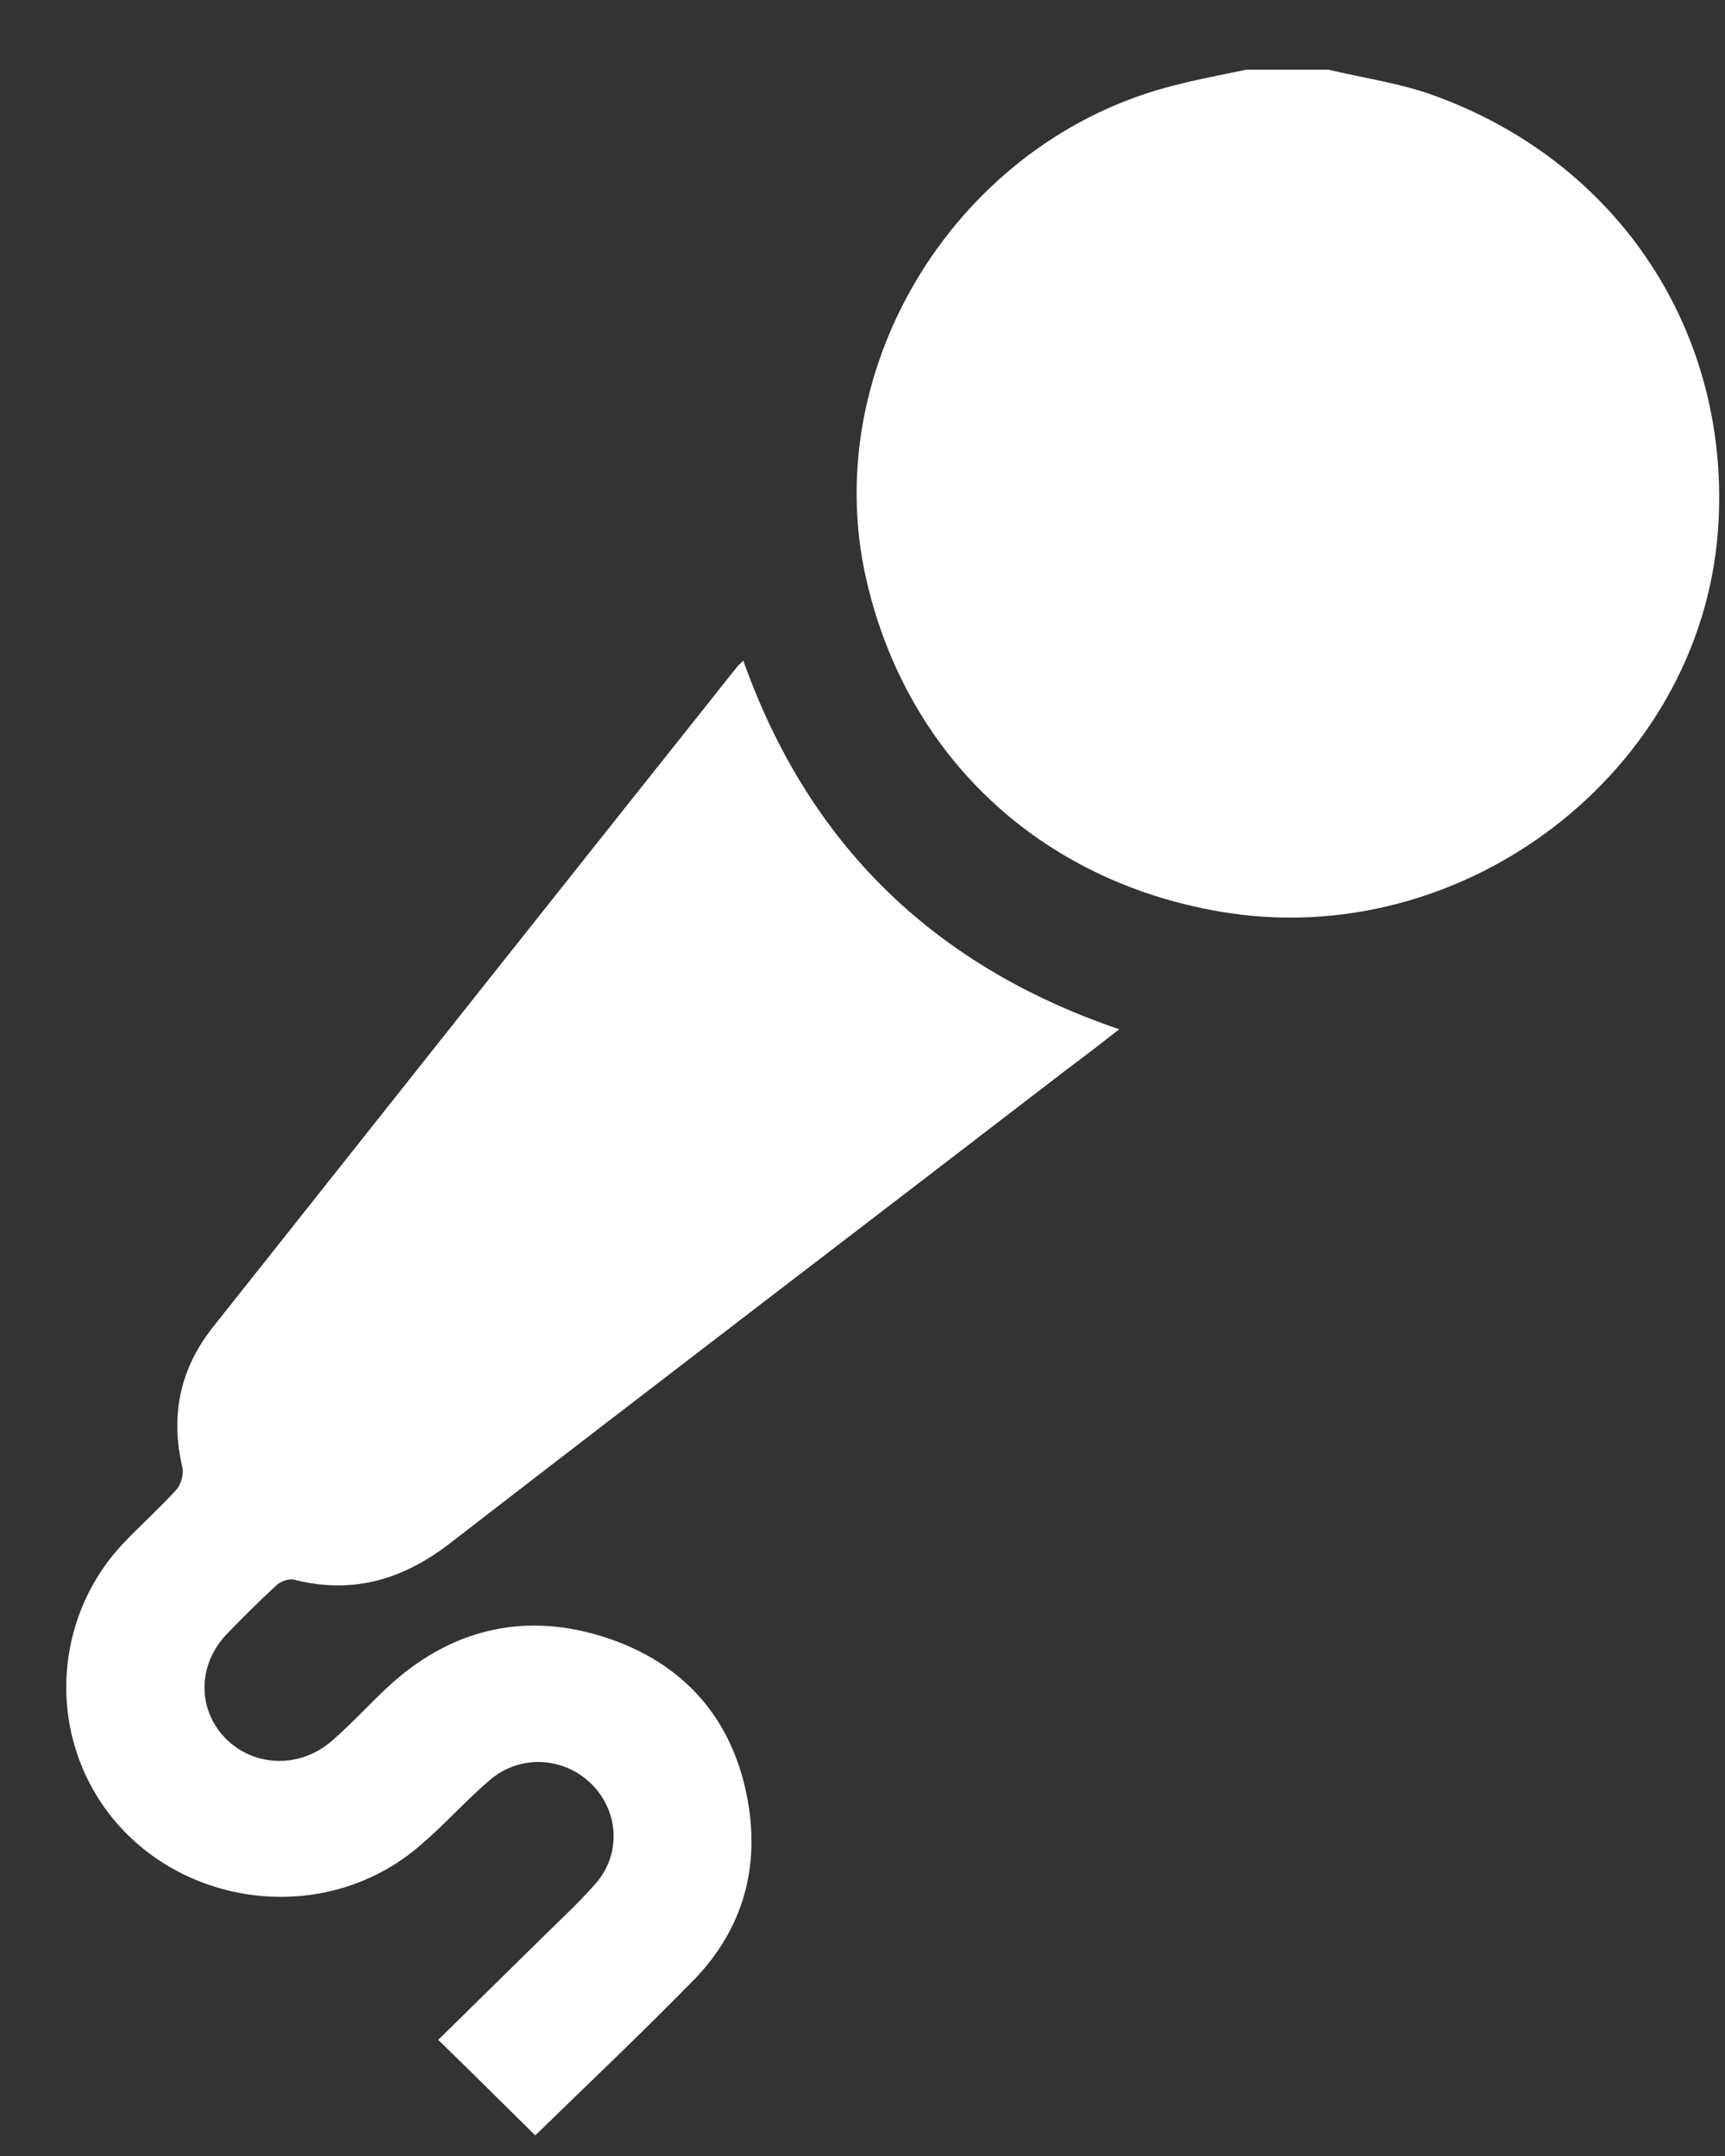 <svg width="24" height="30" viewBox="0 0 24 30" fill="none" xmlns="http://www.w3.org/2000/svg">
<rect x="0" y="0" width="24" height="30" fill="#333333" stroke="none"/>
<path d="M18.479 0.969C18.951 1.081 19.436 1.151 19.887 1.306C22.516 2.227 24.103 4.637 23.902 7.385C23.652 10.745 20.351 13.268 16.971 12.684C14.463 12.255 12.619 10.52 12.055 8.074C11.369 5.094 13.334 1.939 16.342 1.187C16.671 1.102 17.007 1.039 17.343 0.969C17.714 0.969 18.093 0.969 18.479 0.969Z" fill="white"/>
<path d="M7.447 29.713C6.997 29.27 6.561 28.834 6.097 28.384C6.583 27.907 7.076 27.422 7.576 26.93C7.819 26.691 8.069 26.459 8.29 26.206C8.655 25.784 8.605 25.18 8.212 24.807C7.826 24.442 7.226 24.414 6.811 24.772C6.482 25.053 6.19 25.384 5.861 25.665C4.396 26.951 2.038 26.473 1.202 24.723C0.694 23.655 0.887 22.369 1.695 21.497C1.938 21.237 2.209 20.998 2.452 20.731C2.517 20.661 2.559 20.513 2.538 20.422C2.367 19.698 2.502 19.044 2.967 18.461C5.396 15.397 7.826 12.333 10.263 9.269C10.277 9.248 10.306 9.234 10.341 9.191C11.242 11.729 12.971 13.436 15.572 14.322C15.322 14.518 15.093 14.694 14.857 14.87C12.006 17.063 9.148 19.241 6.304 21.441C5.639 21.968 4.932 22.193 4.096 21.982C4.024 21.961 3.91 22.003 3.853 22.052C3.61 22.277 3.374 22.509 3.145 22.748C2.745 23.177 2.745 23.795 3.145 24.196C3.538 24.589 4.174 24.61 4.617 24.224C4.918 23.964 5.182 23.662 5.475 23.402C6.332 22.65 7.333 22.432 8.419 22.783C9.505 23.135 10.177 23.901 10.391 24.99C10.584 25.953 10.348 26.838 9.648 27.555C8.926 28.293 8.169 29.01 7.447 29.713Z" fill="white"/>
</svg>
